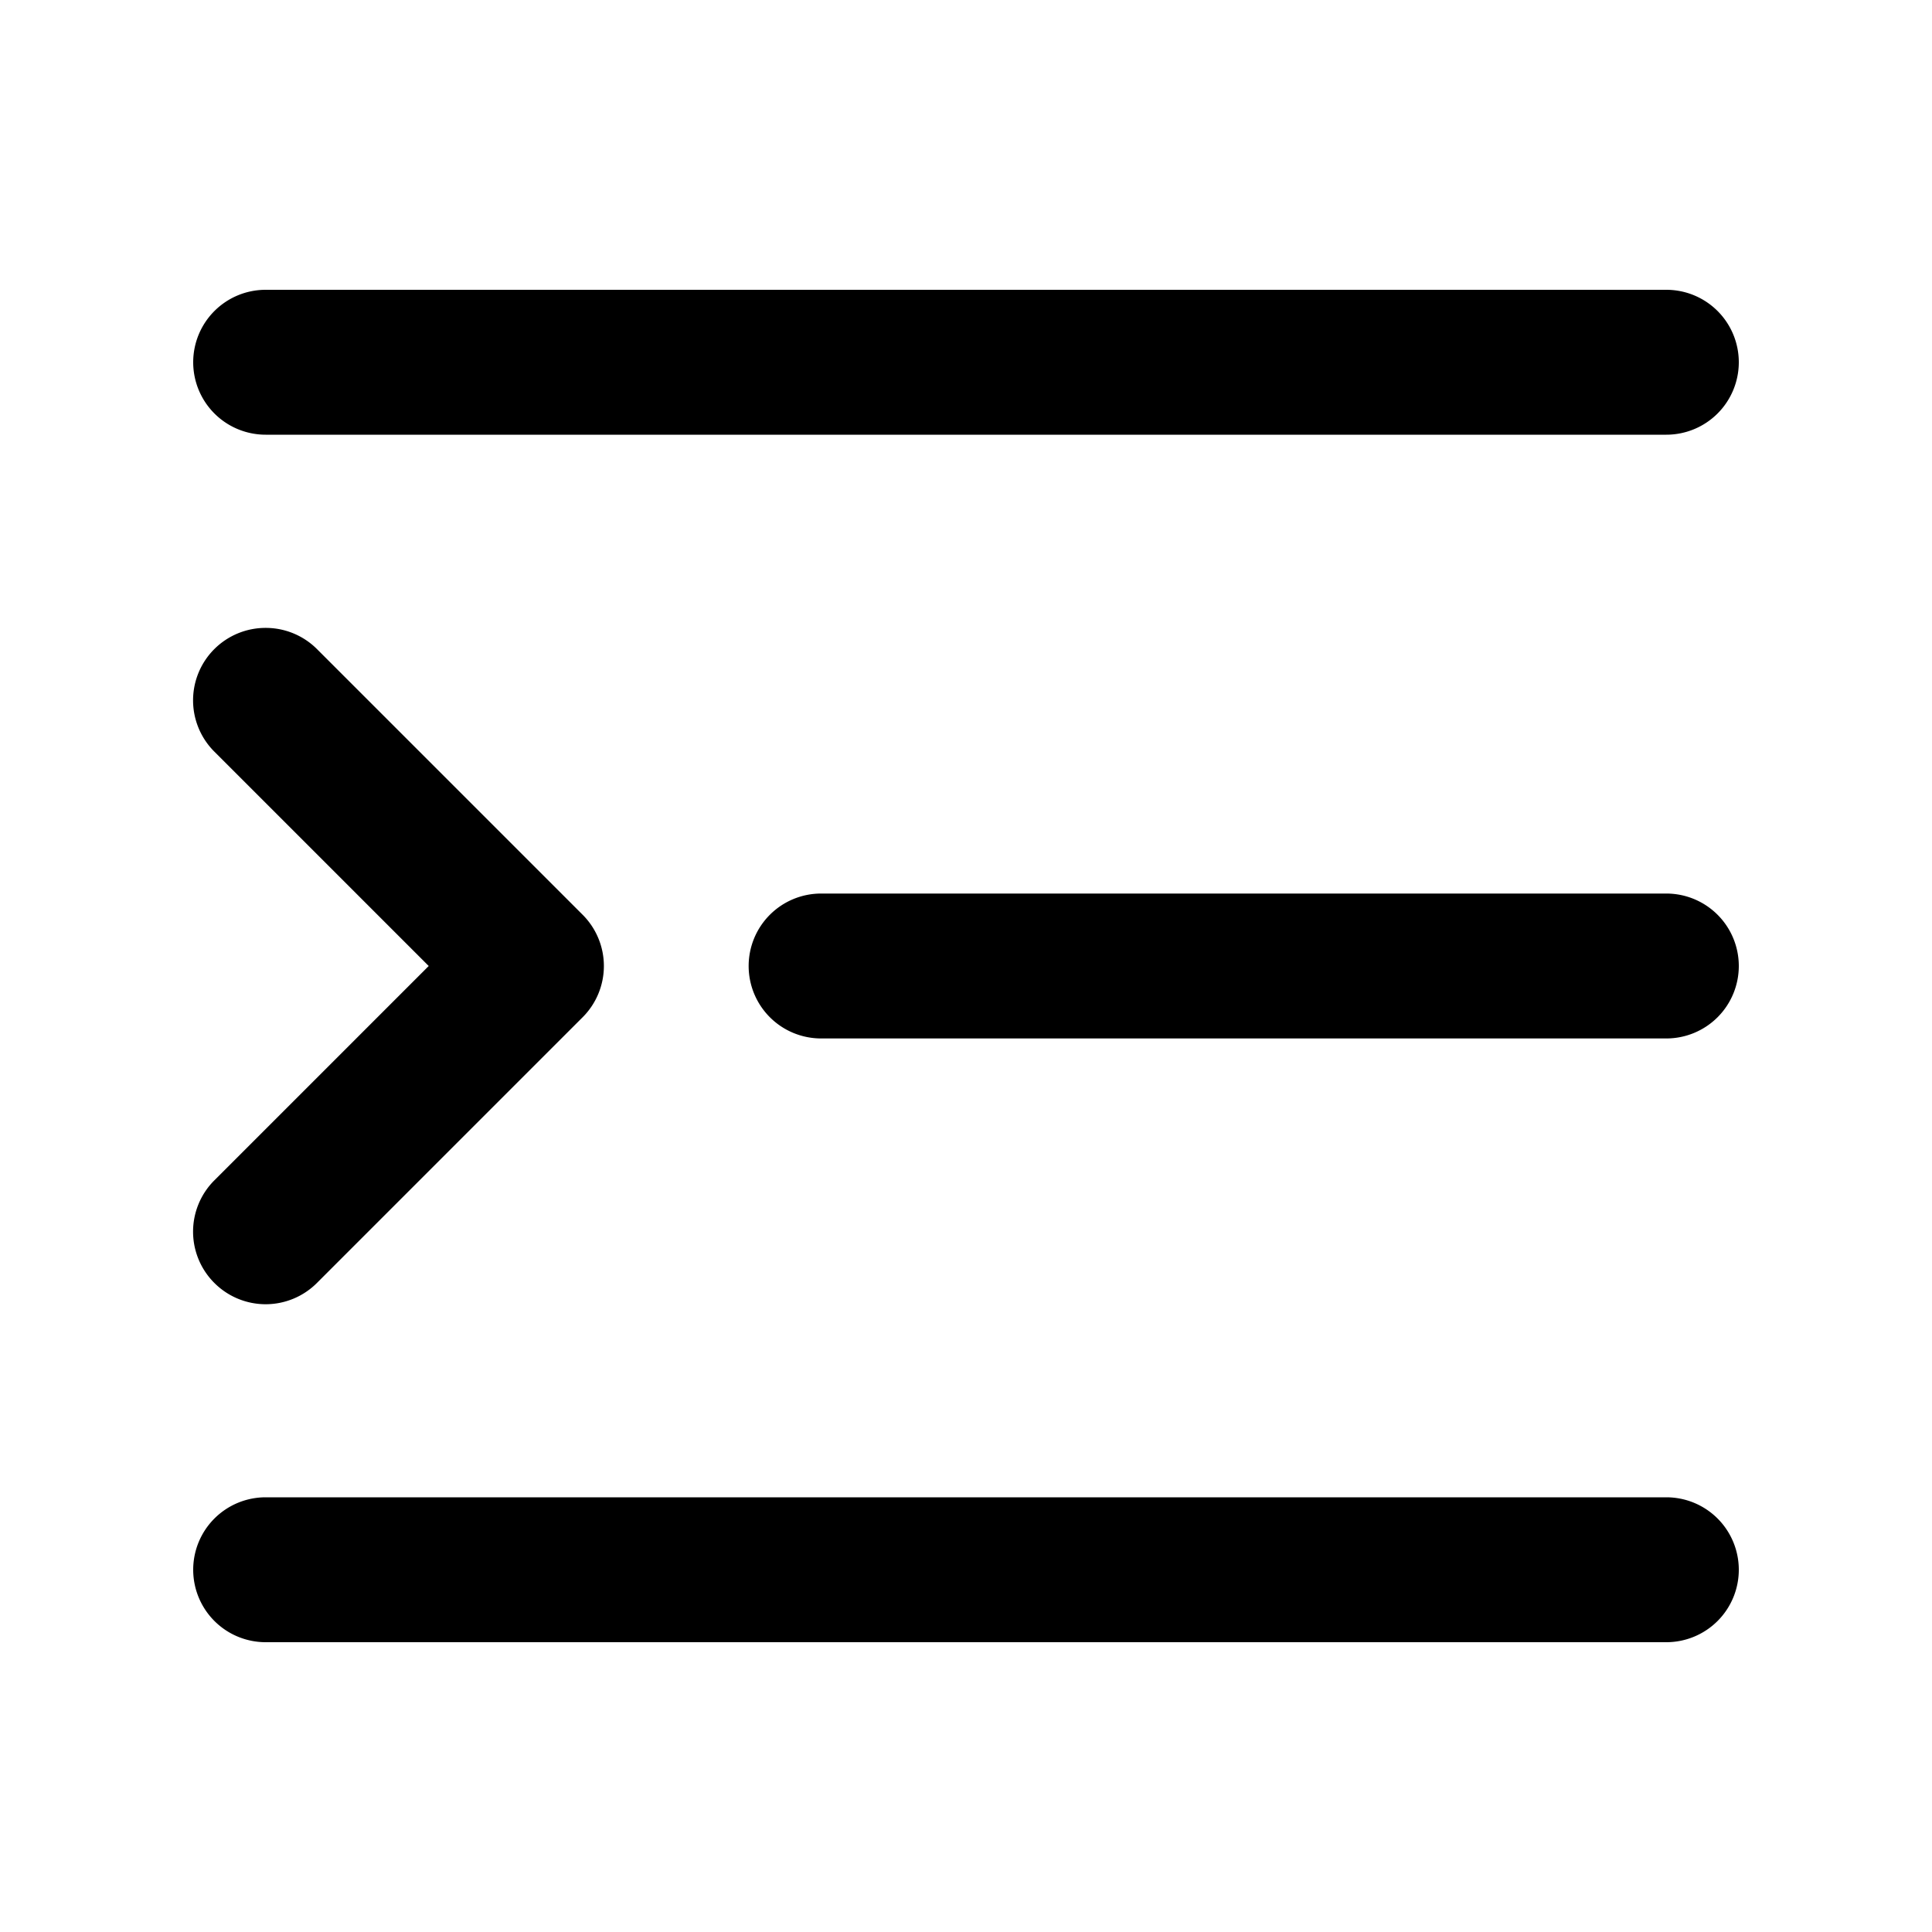 <?xml version="1.0" encoding="UTF-8" standalone="no"?>
<svg
   viewBox="0 0 20 20"
   fill="currentColor"
   version="1.1"
   id="svg1"
   sodipodi:docname="indent.svg"
   inkscape:version="1.3.2 (091e20e, 2023-11-25)"
   width="20"
   height="20"
   xmlns:inkscape="http://www.inkscape.org/namespaces/inkscape"
   xmlns:sodipodi="http://sodipodi.sourceforge.net/DTD/sodipodi-0.dtd"
   xmlns="http://www.w3.org/2000/svg"
   xmlns:svg="http://www.w3.org/2000/svg">
  <defs
     id="defs1" />
  <sodipodi:namedview
     id="namedview1"
     pagecolor="#ffffff"
     bordercolor="#000000"
     borderopacity="0.25"
     inkscape:showpageshadow="2"
     inkscape:pageopacity="0.0"
     inkscape:pagecheckerboard="0"
     inkscape:deskcolor="#d1d1d1"
     showgrid="false"
     inkscape:zoom="16.960315"
     inkscape:cx="13.089379"
     inkscape:cy="14.386525"
     inkscape:window-width="1800"
     inkscape:window-height="1097"
     inkscape:window-x="0"
     inkscape:window-y="44"
     inkscape:window-maximized="0"
     inkscape:current-layer="svg1">
    <inkscape:grid
       id="grid1"
       units="px"
       originx="0"
       originy="0"
       spacingx="0.5"
       spacingy="0.5"
       empcolor="#0099e5"
       empopacity="0.6"
       color="#0099e5"
       opacity="0.149"
       empspacing="2"
       dotted="false"
       gridanglex="30"
       gridanglez="30"
       visible="false" />
    <inkscape:grid
       id="grid2"
       units="px"
       originx="0"
       originy="0"
       spacingx="4"
       spacingy="4"
       empcolor="#e50000"
       empopacity="0.6"
       color="#0099e5"
       opacity="0.149"
       empspacing="1"
       dotted="false"
       gridanglex="30"
       gridanglez="30"
       visible="false" />
  </sodipodi:namedview>
  <path
     style="fill:#000000"
     d="M 2.75,3 A 0.75,0.75 0 0 0 2,3.75 0.75,0.75 0 0 0 2.75,4.5 h 14.5 A 0.75,0.75 0 0 0 18,3.75 0.75,0.75 0 0 0 17.25,3 Z m 0,3.5 a 0.75,0.75 0 0 0 -0.531,0.219 0.75,0.75 0 0 0 0,1.062 L 4.438,10 2.219,12.219 a 0.75,0.75 0 0 0 0,1.062 0.75,0.75 0 0 0 1.062,0 l 2.75,-2.75 a 0.75,0.75 0 0 0 0,-1.062 l -2.75,-2.75 A 0.75,0.75 0 0 0 2.75,6.5 Z M 8.5,9.25 A 0.75,0.75 0 0 0 7.75,10 0.75,0.75 0 0 0 8.5,10.75 h 8.75 A 0.75,0.75 0 0 0 18,10 0.75,0.75 0 0 0 17.25,9.25 Z M 2.75,15.5 A 0.75,0.75 0 0 0 2,16.25 0.75,0.75 0 0 0 2.75,17 h 14.5 A 0.75,0.75 0 0 0 18,16.25 0.75,0.75 0 0 0 17.25,15.5 Z"
     id="path1" />
</svg>
